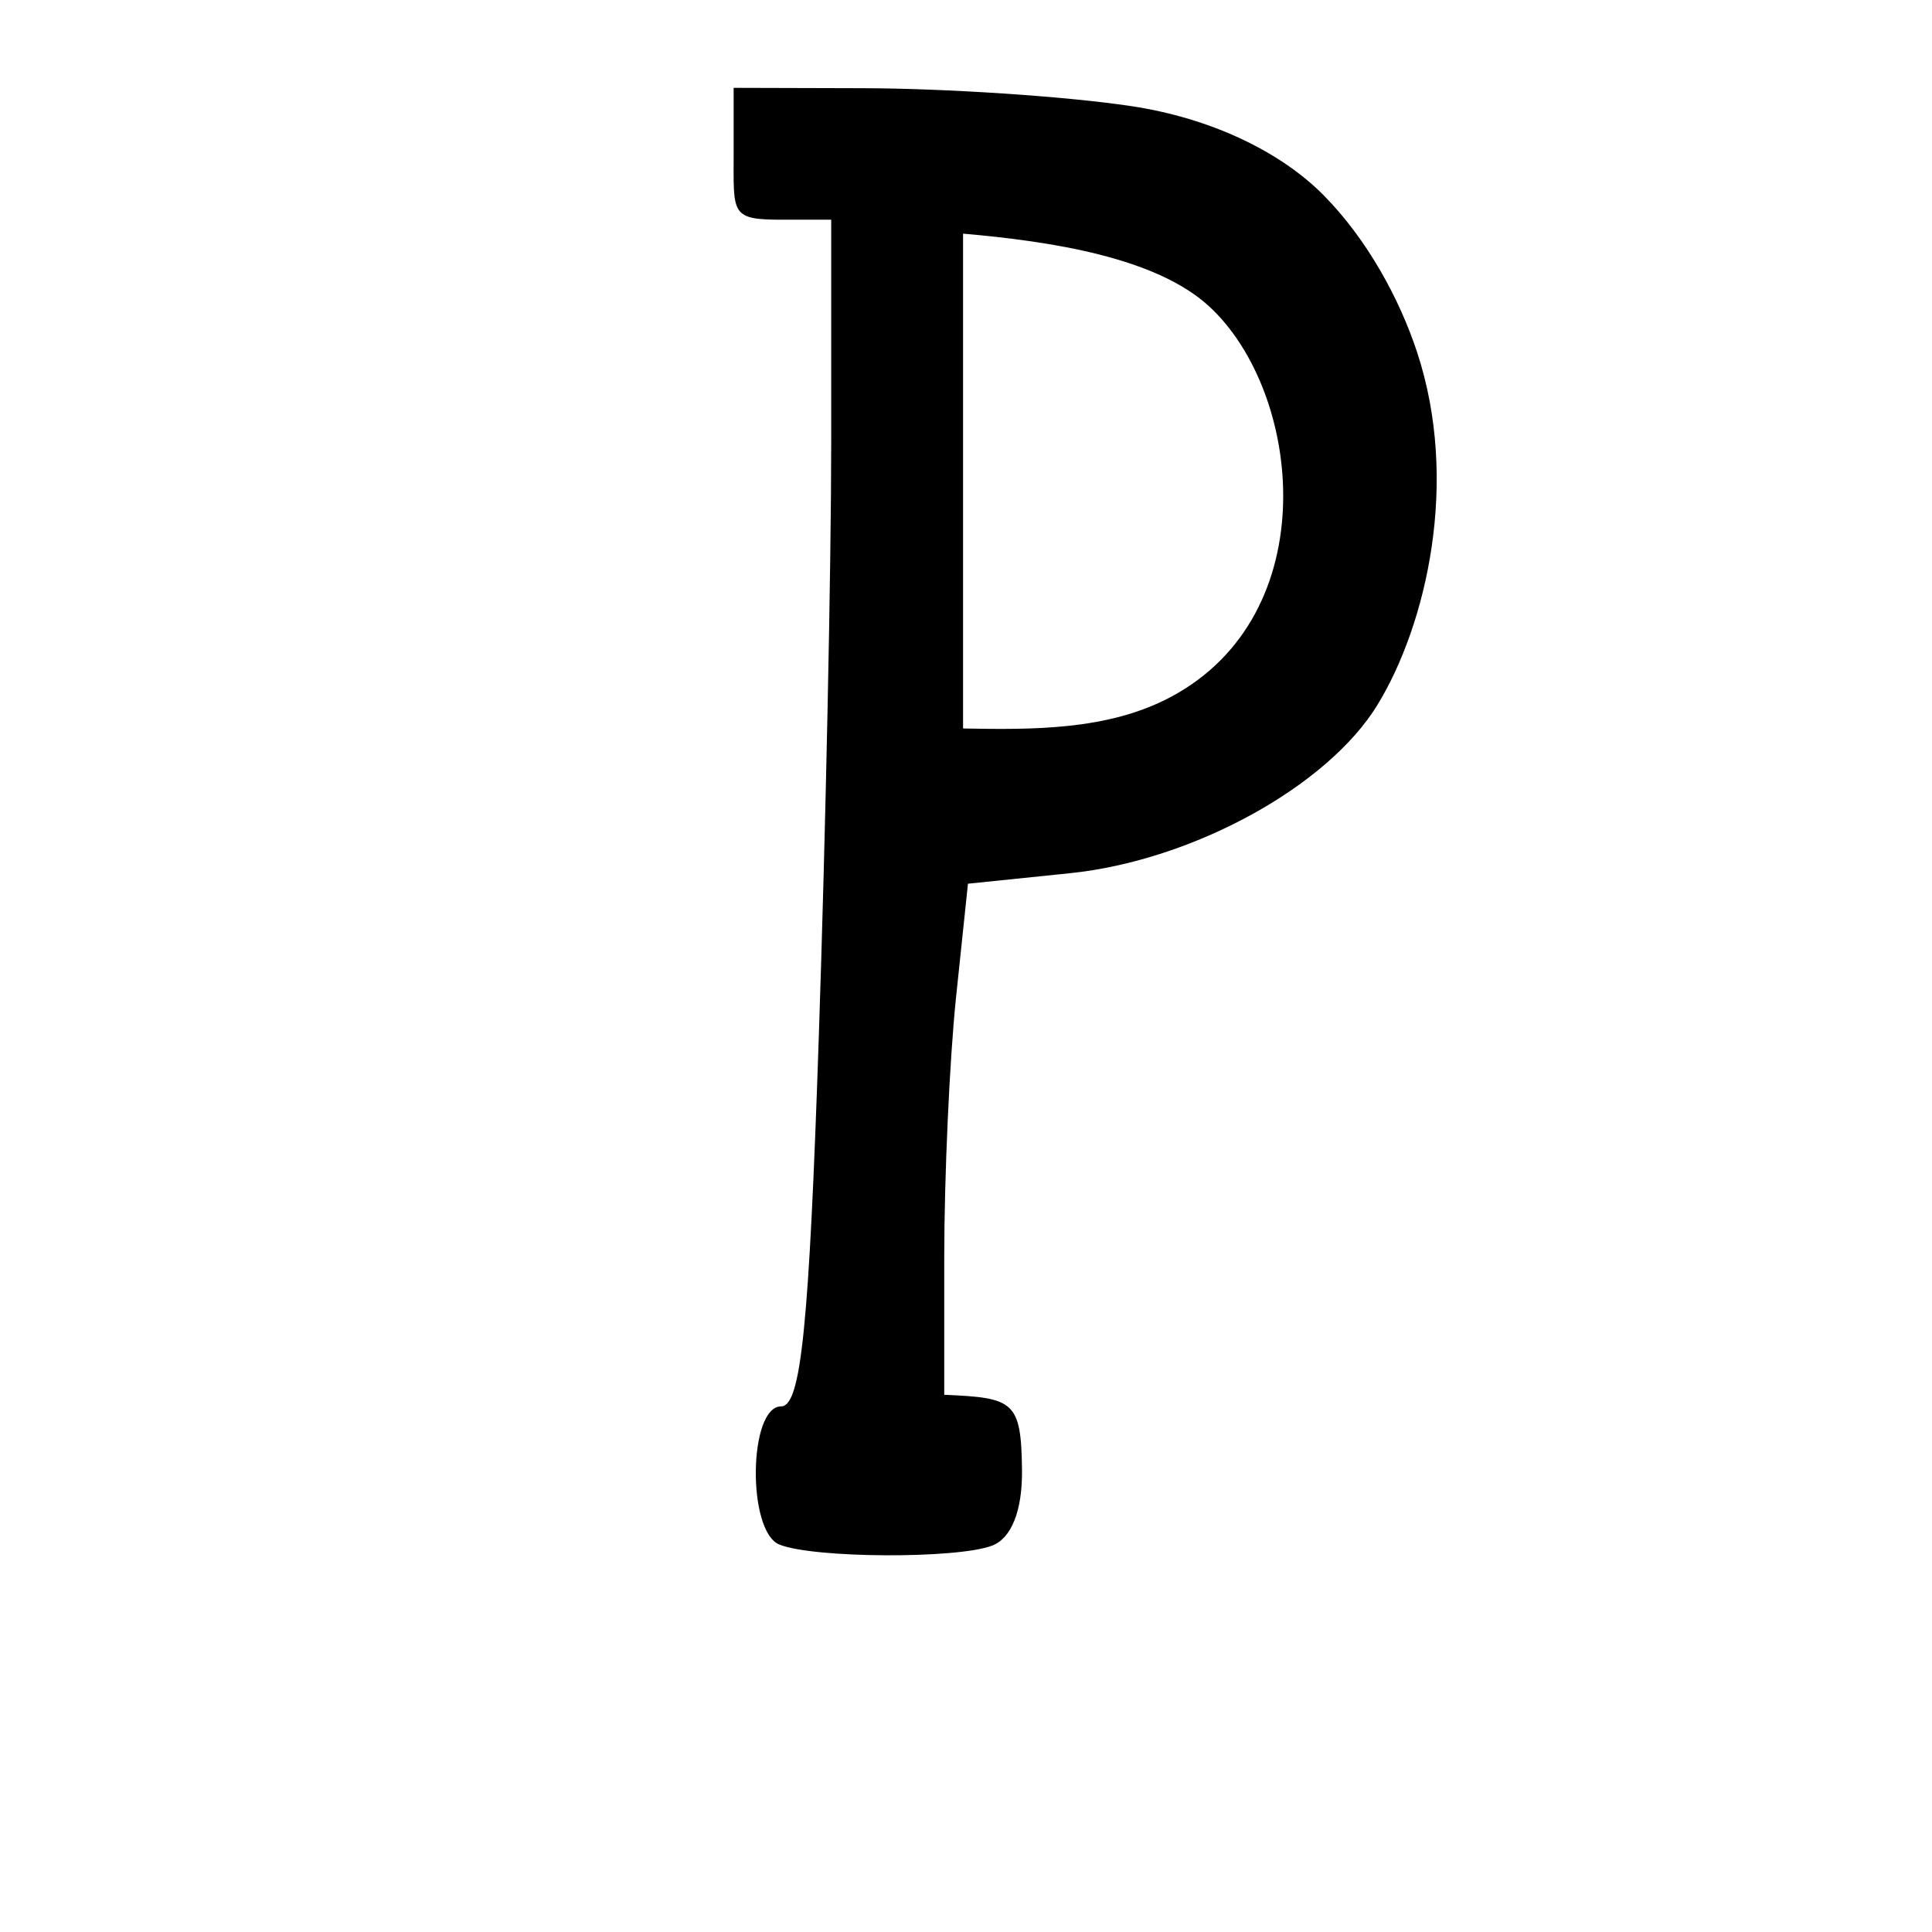 <?xml version="1.0" encoding="UTF-8" standalone="no"?>
<!-- Created with Inkscape (http://www.inkscape.org/) -->

<svg
   xmlns:dc="http://purl.org/dc/elements/1.1/"
   xmlns:cc="http://creativecommons.org/ns#"
   xmlns:rdf="http://www.w3.org/1999/02/22-rdf-syntax-ns#"
   xmlns:svg="http://www.w3.org/2000/svg"
   xmlns="http://www.w3.org/2000/svg"
   xmlns:sodipodi="http://sodipodi.sourceforge.net/DTD/sodipodi-0.dtd"
   xmlns:inkscape="http://www.inkscape.org/namespaces/inkscape"
   width="1000"
   height="1000"
   id="svg14354"
   version="1.1"
   inkscape:version="0.48.3.1 r9886"
   sodipodi:docname="New document 156">
  <defs
     id="defs5498" />
  <sodipodi:namedview
     inkscape:window-height="618"
     inkscape:window-width="641"
     inkscape:pageshadow="2"
     inkscape:pageopacity="0.0"
     borderopacity="1.0"
     bordercolor="#666666"
     pagecolor="#ffffff"
     id="base"
     showgrid="false"
     showguides="true"
     inkscape:guide-bbox="true"
     inkscape:zoom="0.454"
     inkscape:cx="500"
     inkscape:cy="500"
     inkscape:window-x="0"
     inkscape:window-y="31"
     inkscape:current-layer="layer1"
     inkscape:window-maximized="0">
    <sodipodi:guide
       orientation="horizontal"
       position="200"
       id="guide5596" />
  </sodipodi:namedview>
  <g
     inkscape:label="Layer 1"
     inkscape:groupmode="layer"
     id="layer1">
    <path
       style="fill:#000000;fill-opacity:1;stroke:none"
       d="m 379.732,45.468 0,34.125 c 0,31.415 -1.677,34.125 25.25,34.125 l 25.25,0 0,115.438 c 0,63.483 -2.875,201.669 -6.406,307.094 -5.044,150.63 -9.221,191.687 -19.5,191.687 -16.921,0 -17.748,64.736 -0.907,71.531 17.619,7.107 91.963,7.502 110.126,0.532 9.869,-3.787 15.656,-17.831 15.437,-39 -0.37,-35.913 -4.294,-37.501 -40.25,-39.063 l 0,-70.562 c 0,-42.111 2.752,-103.001 6.125,-135.282 l 6.156,-58.687 52.813,-5.438 c 63.539,-6.557 133.483,-44.923 159.281,-87.343 25.129,-41.321 42.559,-115.303 20.312,-182.532 -8.935,-27.003 -25.43,-57.876 -48.343,-81.062 -22.148,-22.412 -58.132,-39.874 -99.469,-46.094 -34.479,-5.188 -96.755,-9.173 -138.312,-9.281 z M 498.482,120.937 c 45.86,3.985 99.78,12.326 127.282,37.562 48.394,44.407 60.613,159.674 -20,202.375 -32.487,17.209 -71.319,16.831 -107.282,16.188 l 0,-123.062 z"
       id="path11394"
       inkscape:connector-curvature="0"
       sodipodi:nodetypes="csscssscsscscccsssscccssccc" />
  </g>
</svg>
